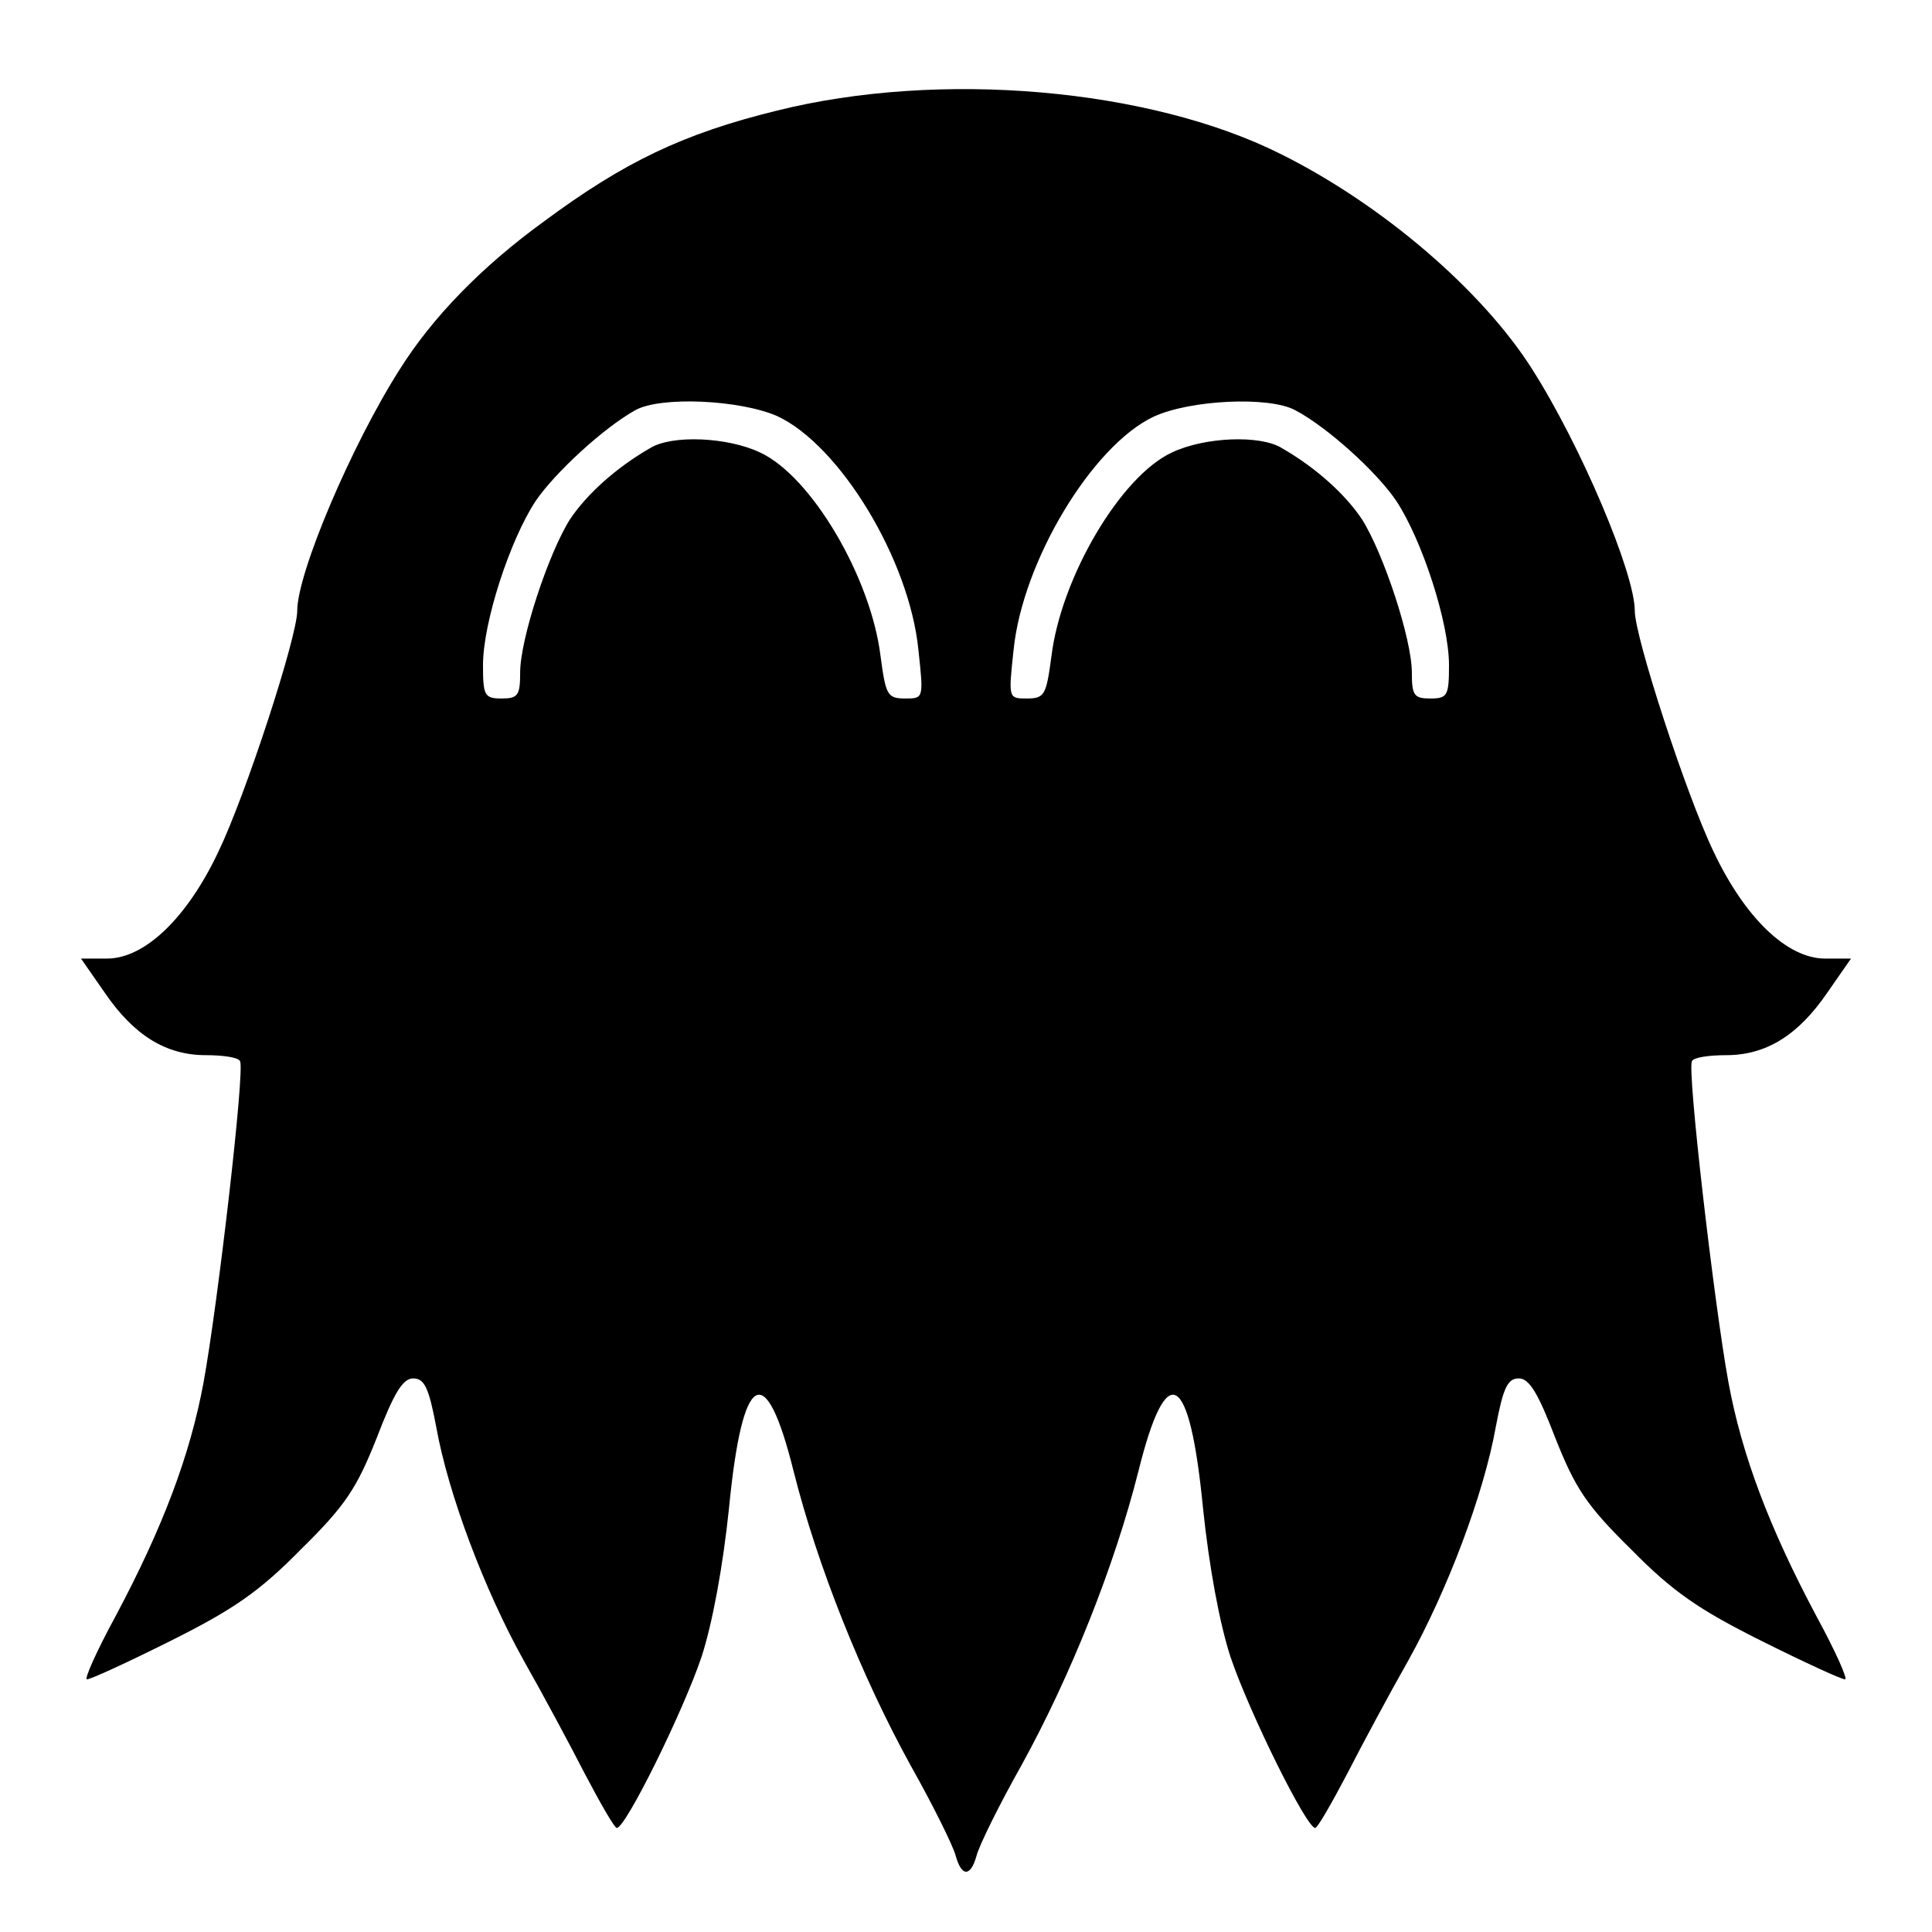 <?xml version="1.0" standalone="no"?>
<!DOCTYPE svg PUBLIC "-//W3C//DTD SVG 20010904//EN"
 "http://www.w3.org/TR/2001/REC-SVG-20010904/DTD/svg10.dtd">
<svg version="1.0" xmlns="http://www.w3.org/2000/svg"
 width="260pt" height="260pt" viewBox="0 0 260 260"
 preserveAspectRatio="xMidYMid meet">
<g transform="translate(0,260) scale(0.1,-0.1)"
fill="#000000" stroke="none">
<path d="M1045 2451 c-126 -31 -205 -69 -313 -149 -84 -61 -150 -129 -194
-199 -65 -102 -138 -274 -138 -325 0 -35 -69 -247 -106 -324 -42 -89 -99 -144
-150 -144 l-35 0 32 -46 c39 -57 82 -84 136 -84 23 0 44 -3 46 -8 7 -10 -30
-328 -49 -432 -18 -98 -55 -196 -119 -316 -25 -46 -42 -84 -38 -84 5 0 55 23
113 52 84 42 119 66 175 123 60 59 75 82 102 150 23 60 35 80 49 80 15 0 21
-12 31 -65 16 -90 65 -220 118 -315 25 -44 62 -113 82 -152 21 -40 40 -73 43
-73 12 0 89 156 114 230 15 46 29 123 37 200 18 185 49 203 87 50 32 -127 91
-275 157 -395 31 -55 58 -110 61 -122 8 -29 20 -29 28 -1 3 13 30 68 61 123
66 120 125 268 157 395 38 153 69 135 87 -50 8 -77 22 -154 37 -200 25 -74
102 -230 114 -230 3 0 22 33 43 73 20 39 57 108 82 152 53 95 102 225 118 315
10 53 16 65 31 65 14 0 26 -20 49 -80 27 -68 42 -91 102 -150 56 -57 91 -81
175 -123 58 -29 108 -52 113 -52 4 0 -13 38 -38 84 -64 120 -101 218 -119 316
-19 104 -56 422 -49 432 2 5 23 8 46 8 54 0 97 27 136 84 l32 46 -35 0 c-51 0
-108 55 -150 144 -37 77 -106 289 -106 324 0 51 -73 223 -138 325 -67 106
-202 222 -339 290 -176 88 -458 113 -678 58z m1 -411 c84 -39 178 -193 190
-315 7 -65 7 -65 -18 -65 -24 0 -26 5 -33 57 -13 106 -93 242 -162 274 -44 21
-119 24 -148 6 -47 -27 -86 -63 -108 -96 -29 -46 -67 -161 -67 -206 0 -31 -3
-35 -25 -35 -23 0 -25 4 -25 45 0 57 36 168 71 221 26 38 91 98 134 122 34 19
141 14 191 -8z m697 8 c42 -22 109 -82 136 -122 35 -53 71 -164 71 -221 0 -41
-2 -45 -25 -45 -22 0 -25 4 -25 35 0 45 -38 160 -67 206 -22 33 -61 69 -108
96 -29 18 -104 15 -148 -6 -69 -32 -149 -168 -162 -274 -7 -52 -9 -57 -33 -57
-25 0 -25 0 -18 65 12 120 106 275 188 314 49 23 156 28 191 9z"/>
</g>
</svg>
